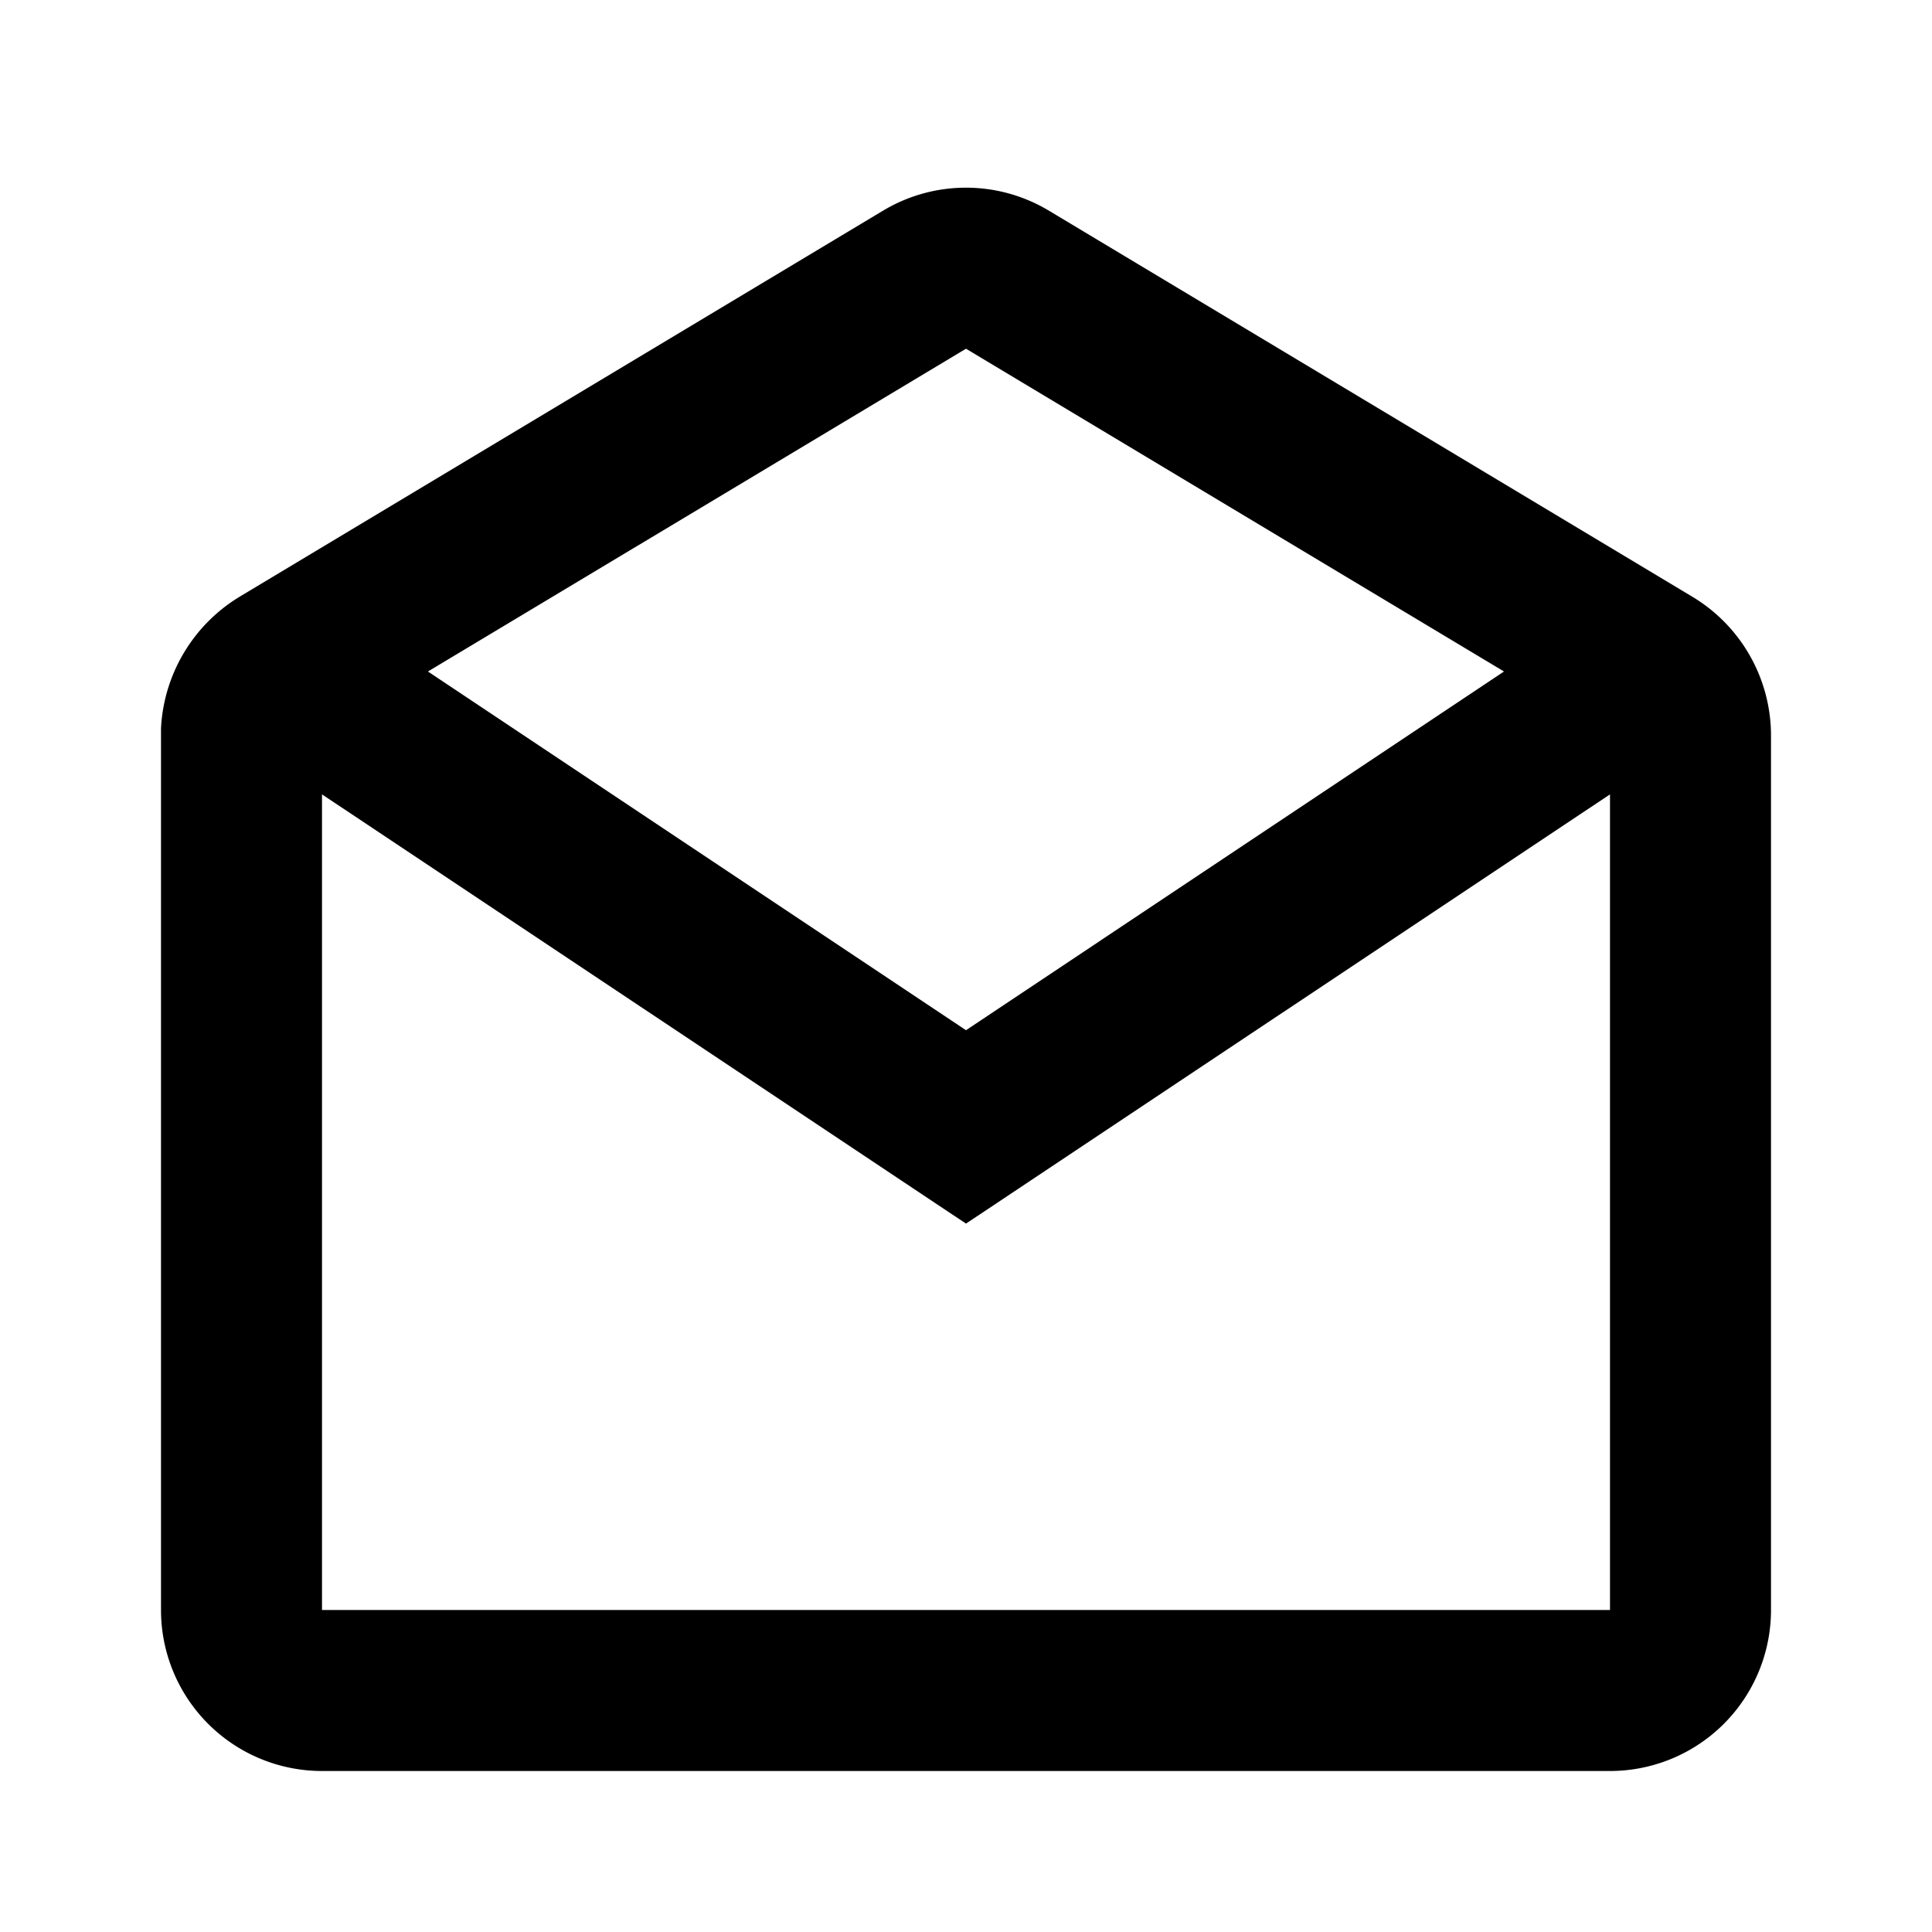 <svg width="30" height="30" xmlns="http://www.w3.org/2000/svg"><path d="M25 27.5H5A2.5 2.5 0 012.5 25V11.31a2.539 2.539 0 011.214-2.04l10-6a2.5 2.5 0 012.571 0l10 6a2.514 2.514 0 011.215 2.145V25a2.5 2.5 0 01-2.5 2.5zM5 12.335V25h20V12.335L15 19 5 12.335zm10-6.92l-8.355 5.012L15 15.997l8.354-5.57L15 5.415z"/></svg>